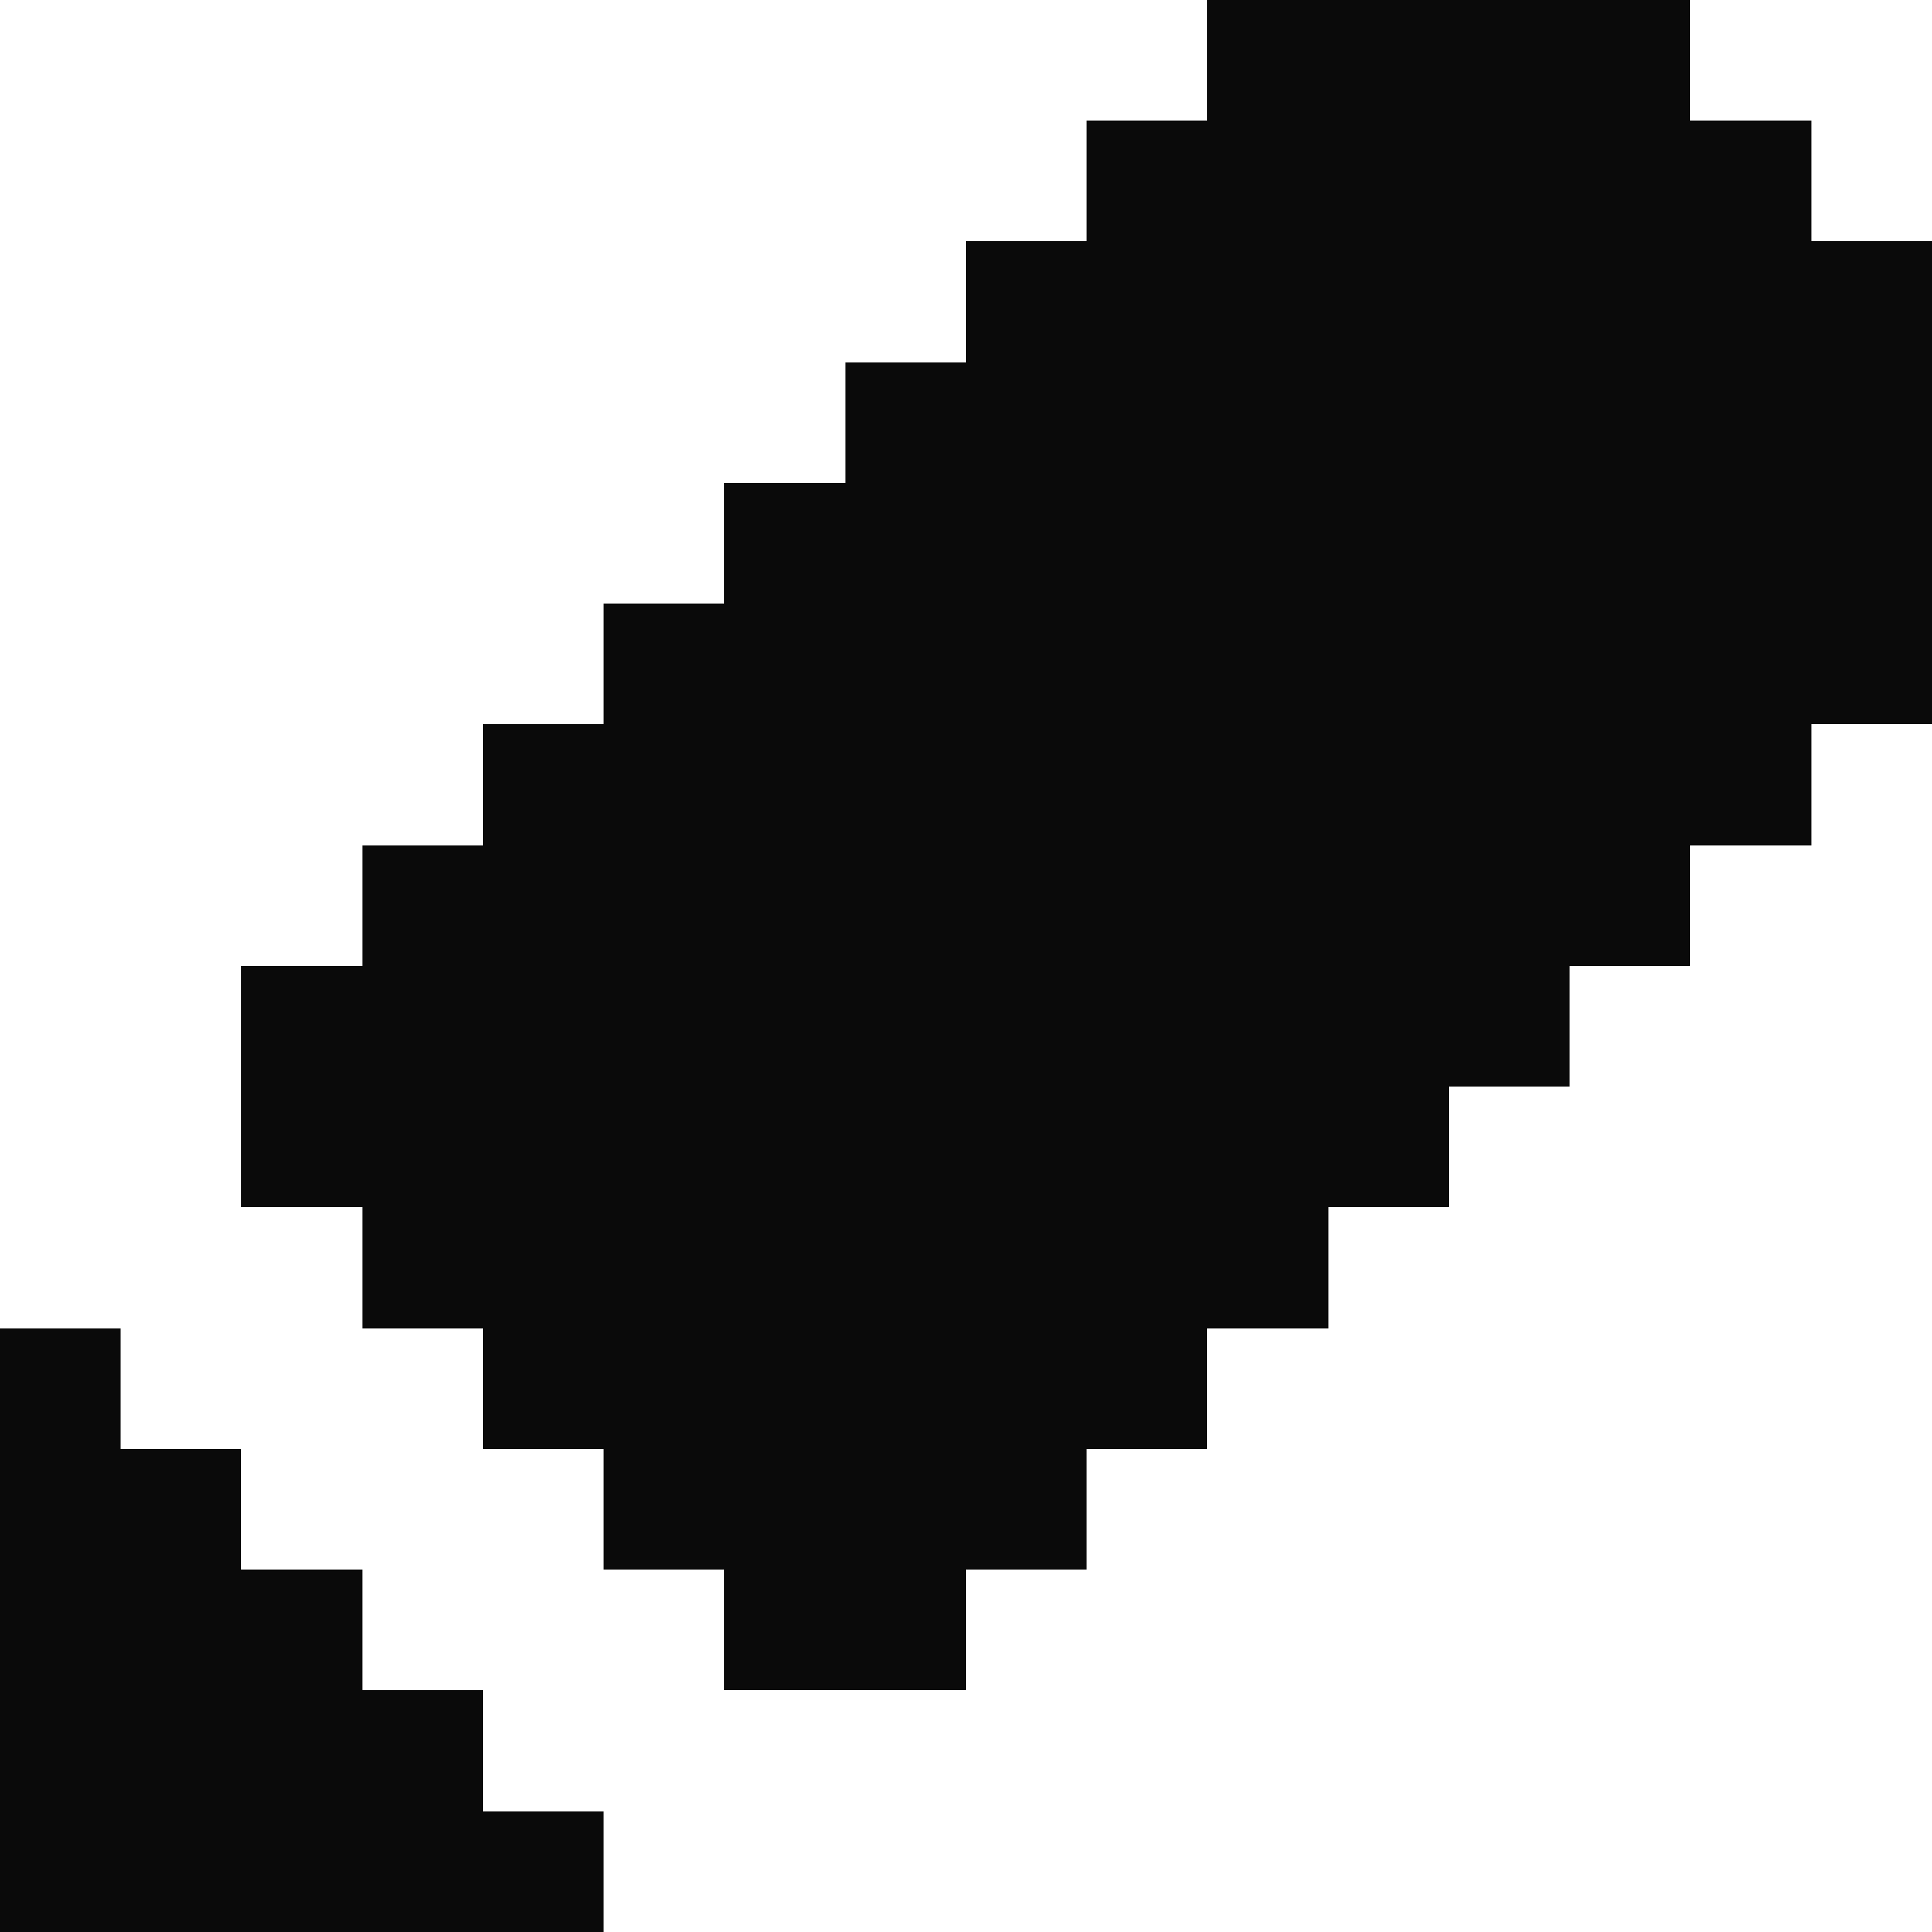 <?xml version="1.0" encoding="UTF-8" ?>
<svg version="1.1" width="32" height="32" xmlns="http://www.w3.org/2000/svg" shape-rendering="crispEdges">
<rect x="20" y="0" width="8" height="16" fill="#0A0A0A" />
<rect x="18" y="2" width="2" height="22" fill="#0A0A0A" />
<rect x="28" y="2" width="2" height="12" fill="#0A0A0A" />
<rect x="16" y="4" width="2" height="22" fill="#0A0A0A" />
<rect x="30" y="4" width="2" height="8" fill="#0A0A0A" />
<rect x="14" y="6" width="2" height="22" fill="#0A0A0A" />
<rect x="12" y="8" width="2" height="20" fill="#0A0A0A" />
<rect x="10" y="10" width="2" height="16" fill="#0A0A0A" />
<rect x="8" y="12" width="2" height="12" fill="#0A0A0A" />
<rect x="6" y="14" width="2" height="8" fill="#0A0A0A" />
<rect x="4" y="16" width="2" height="4" fill="#0A0A0A" />
<rect x="20" y="16" width="6" height="2" fill="#0A0A0A" />
<rect x="20" y="18" width="4" height="2" fill="#0A0A0A" />
<rect x="20" y="20" width="2" height="2" fill="#0A0A0A" />
<rect x="0" y="22" width="2" height="10" fill="#0A0A0A" />
<rect x="2" y="24" width="2" height="8" fill="#0A0A0A" />
<rect x="4" y="26" width="2" height="6" fill="#0A0A0A" />
<rect x="6" y="28" width="2" height="4" fill="#0A0A0A" />
<rect x="8" y="30" width="2" height="2" fill="#0A0A0A" />
</svg>